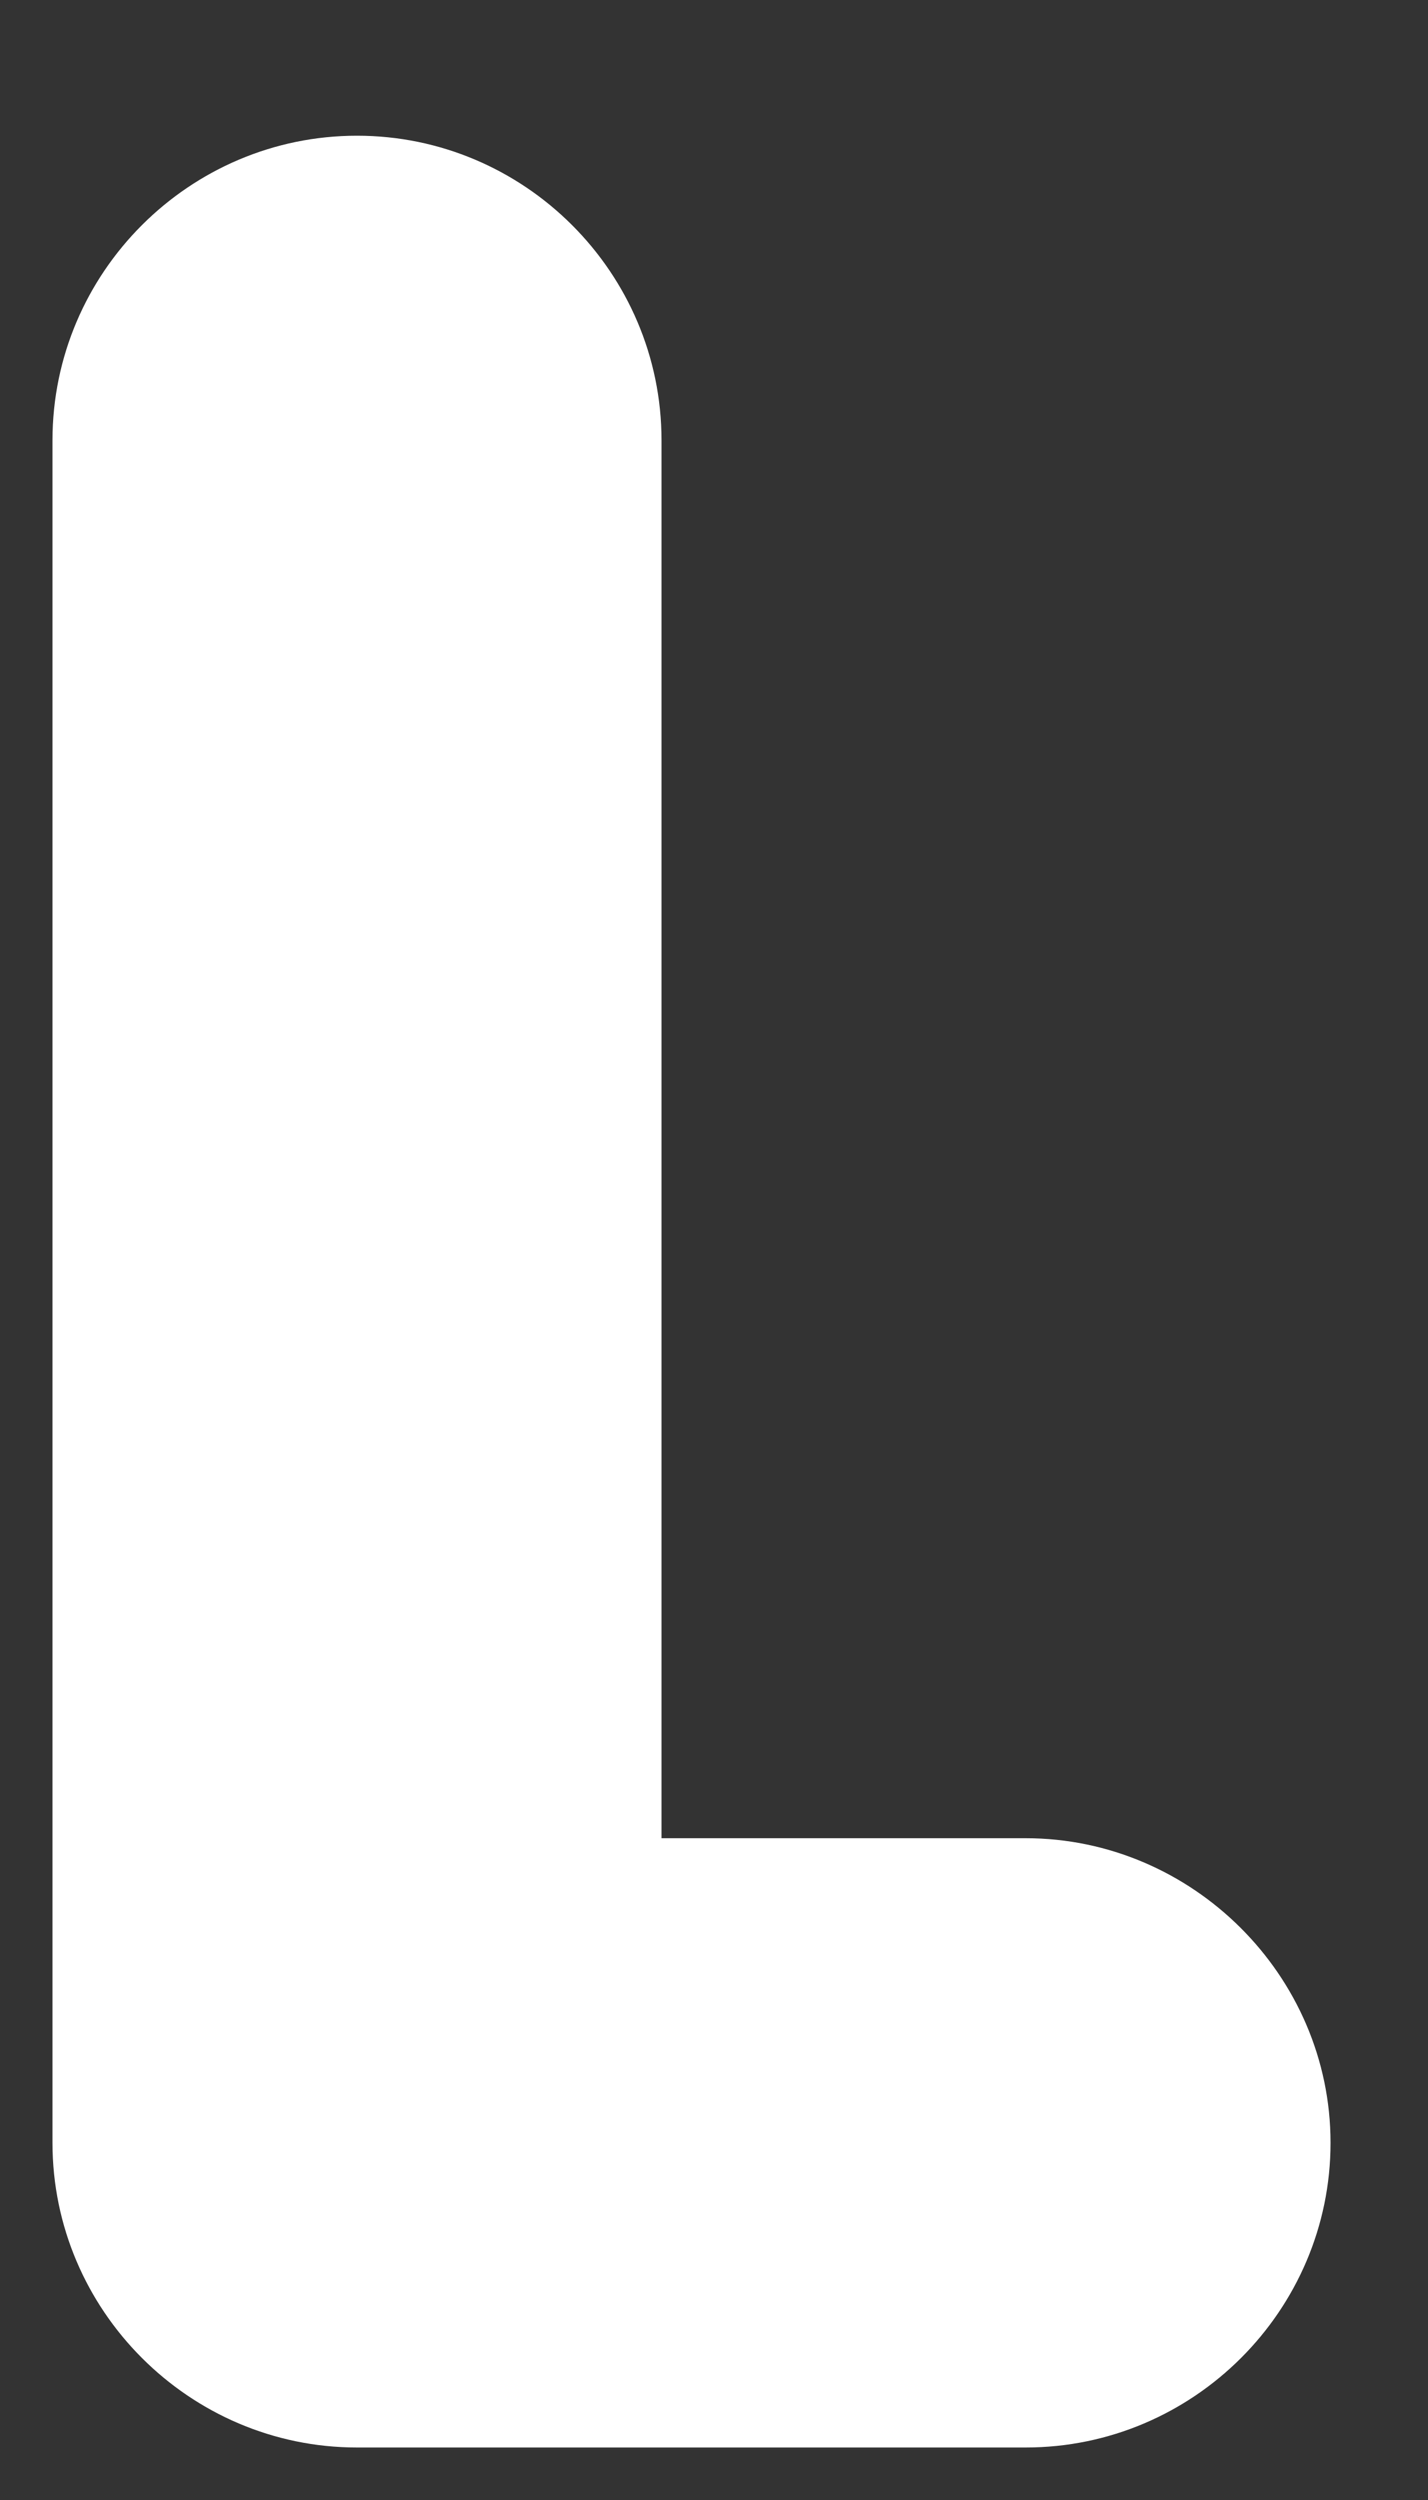 <svg width="4" height="7" viewBox="0 0 4 7" fill="none" xmlns="http://www.w3.org/2000/svg">
<rect x="0" y="0" width="4" height="7" fill="#333333" stroke="none"/>
<path d="M2.873 5.147H1.853V1.233C1.853 0.763 1.469 0.38 1 0.38C0.531 0.38 0.147 0.763 0.147 1.233V6C0.147 6.469 0.531 6.853 1 6.853H2.873C3.343 6.853 3.727 6.469 3.727 6C3.727 5.531 3.339 5.147 2.873 5.147Z" fill="white"/>
</svg>
